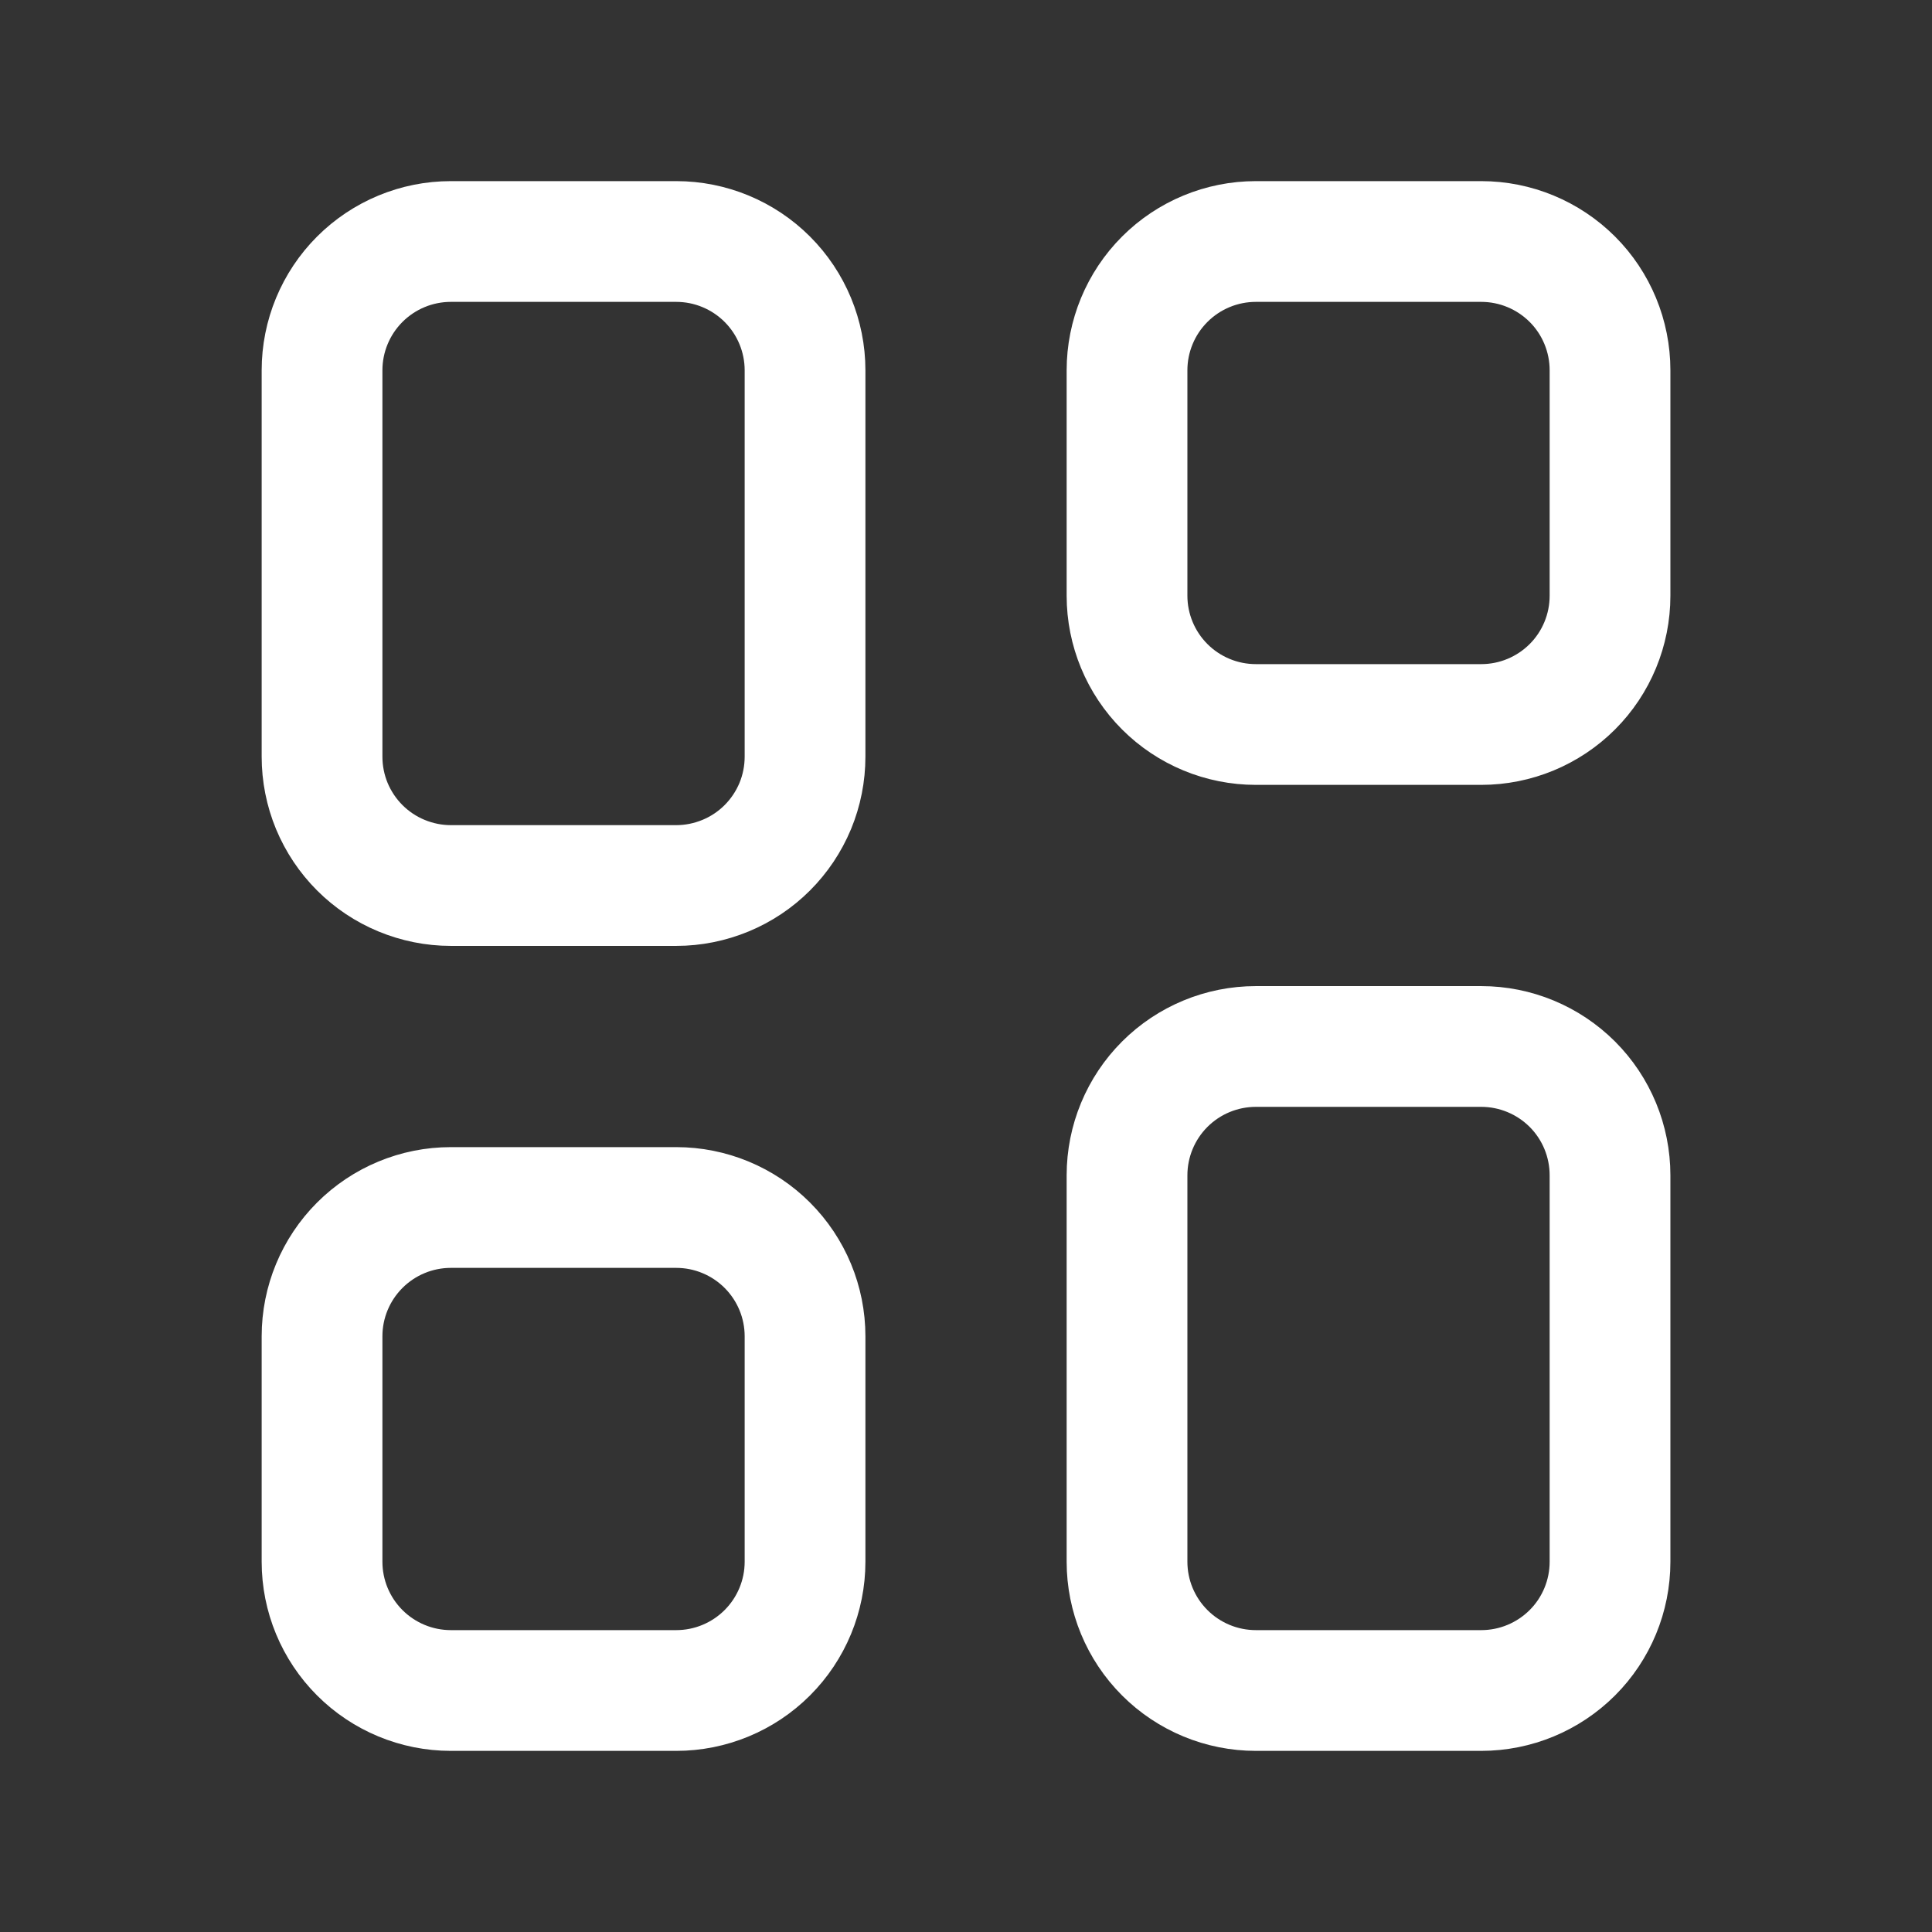 <svg width="32" height="32" viewBox="0 0 32 32" fill="none" xmlns="http://www.w3.org/2000/svg">
<rect x="0" y="0" width="32" height="32" fill="#333333" stroke="none"/>
<path d="M11.201 4H7.467C6.902 4 6.359 4.225 5.959 4.625C5.559 5.025 5.334 5.568 5.334 6.133V12.533C5.334 12.813 5.389 13.091 5.496 13.35C5.604 13.609 5.761 13.844 5.959 14.042C6.157 14.24 6.392 14.397 6.651 14.504C6.91 14.611 7.187 14.667 7.467 14.667H11.201C11.481 14.667 11.758 14.611 12.017 14.504C12.276 14.397 12.511 14.24 12.709 14.042C12.907 13.844 13.064 13.609 13.172 13.35C13.279 13.091 13.334 12.813 13.334 12.533V6.133C13.334 5.568 13.109 5.025 12.709 4.625C12.309 4.225 11.766 4 11.201 4ZM11.201 20H7.467C6.902 20 6.359 20.225 5.959 20.625C5.559 21.025 5.334 21.567 5.334 22.133V25.867C5.334 26.433 5.559 26.975 5.959 27.375C6.359 27.775 6.902 28 7.467 28H11.201C11.766 28 12.309 27.775 12.709 27.375C13.109 26.975 13.334 26.433 13.334 25.867V22.133C13.334 21.567 13.109 21.025 12.709 20.625C12.309 20.225 11.766 20 11.201 20ZM24.534 4H20.801C20.235 4 19.692 4.225 19.292 4.625C18.892 5.025 18.667 5.568 18.667 6.133V9.867C18.667 10.432 18.892 10.975 19.292 11.375C19.692 11.775 20.235 12 20.801 12H24.534C25.1 12 25.642 11.775 26.043 11.375C26.443 10.975 26.667 10.432 26.667 9.867V6.133C26.667 5.568 26.443 5.025 26.043 4.625C25.642 4.225 25.1 4 24.534 4ZM24.534 17.333H20.801C20.235 17.333 19.692 17.558 19.292 17.958C18.892 18.358 18.667 18.901 18.667 19.467V25.867C18.667 26.433 18.892 26.975 19.292 27.375C19.692 27.775 20.235 28 20.801 28H24.534C25.1 28 25.642 27.775 26.043 27.375C26.443 26.975 26.667 26.433 26.667 25.867V19.467C26.667 18.901 26.443 18.358 26.043 17.958C25.642 17.558 25.1 17.333 24.534 17.333Z" stroke="white" stroke-width="2" stroke-miterlimit="10" stroke-linejoin="round"/>
</svg>
